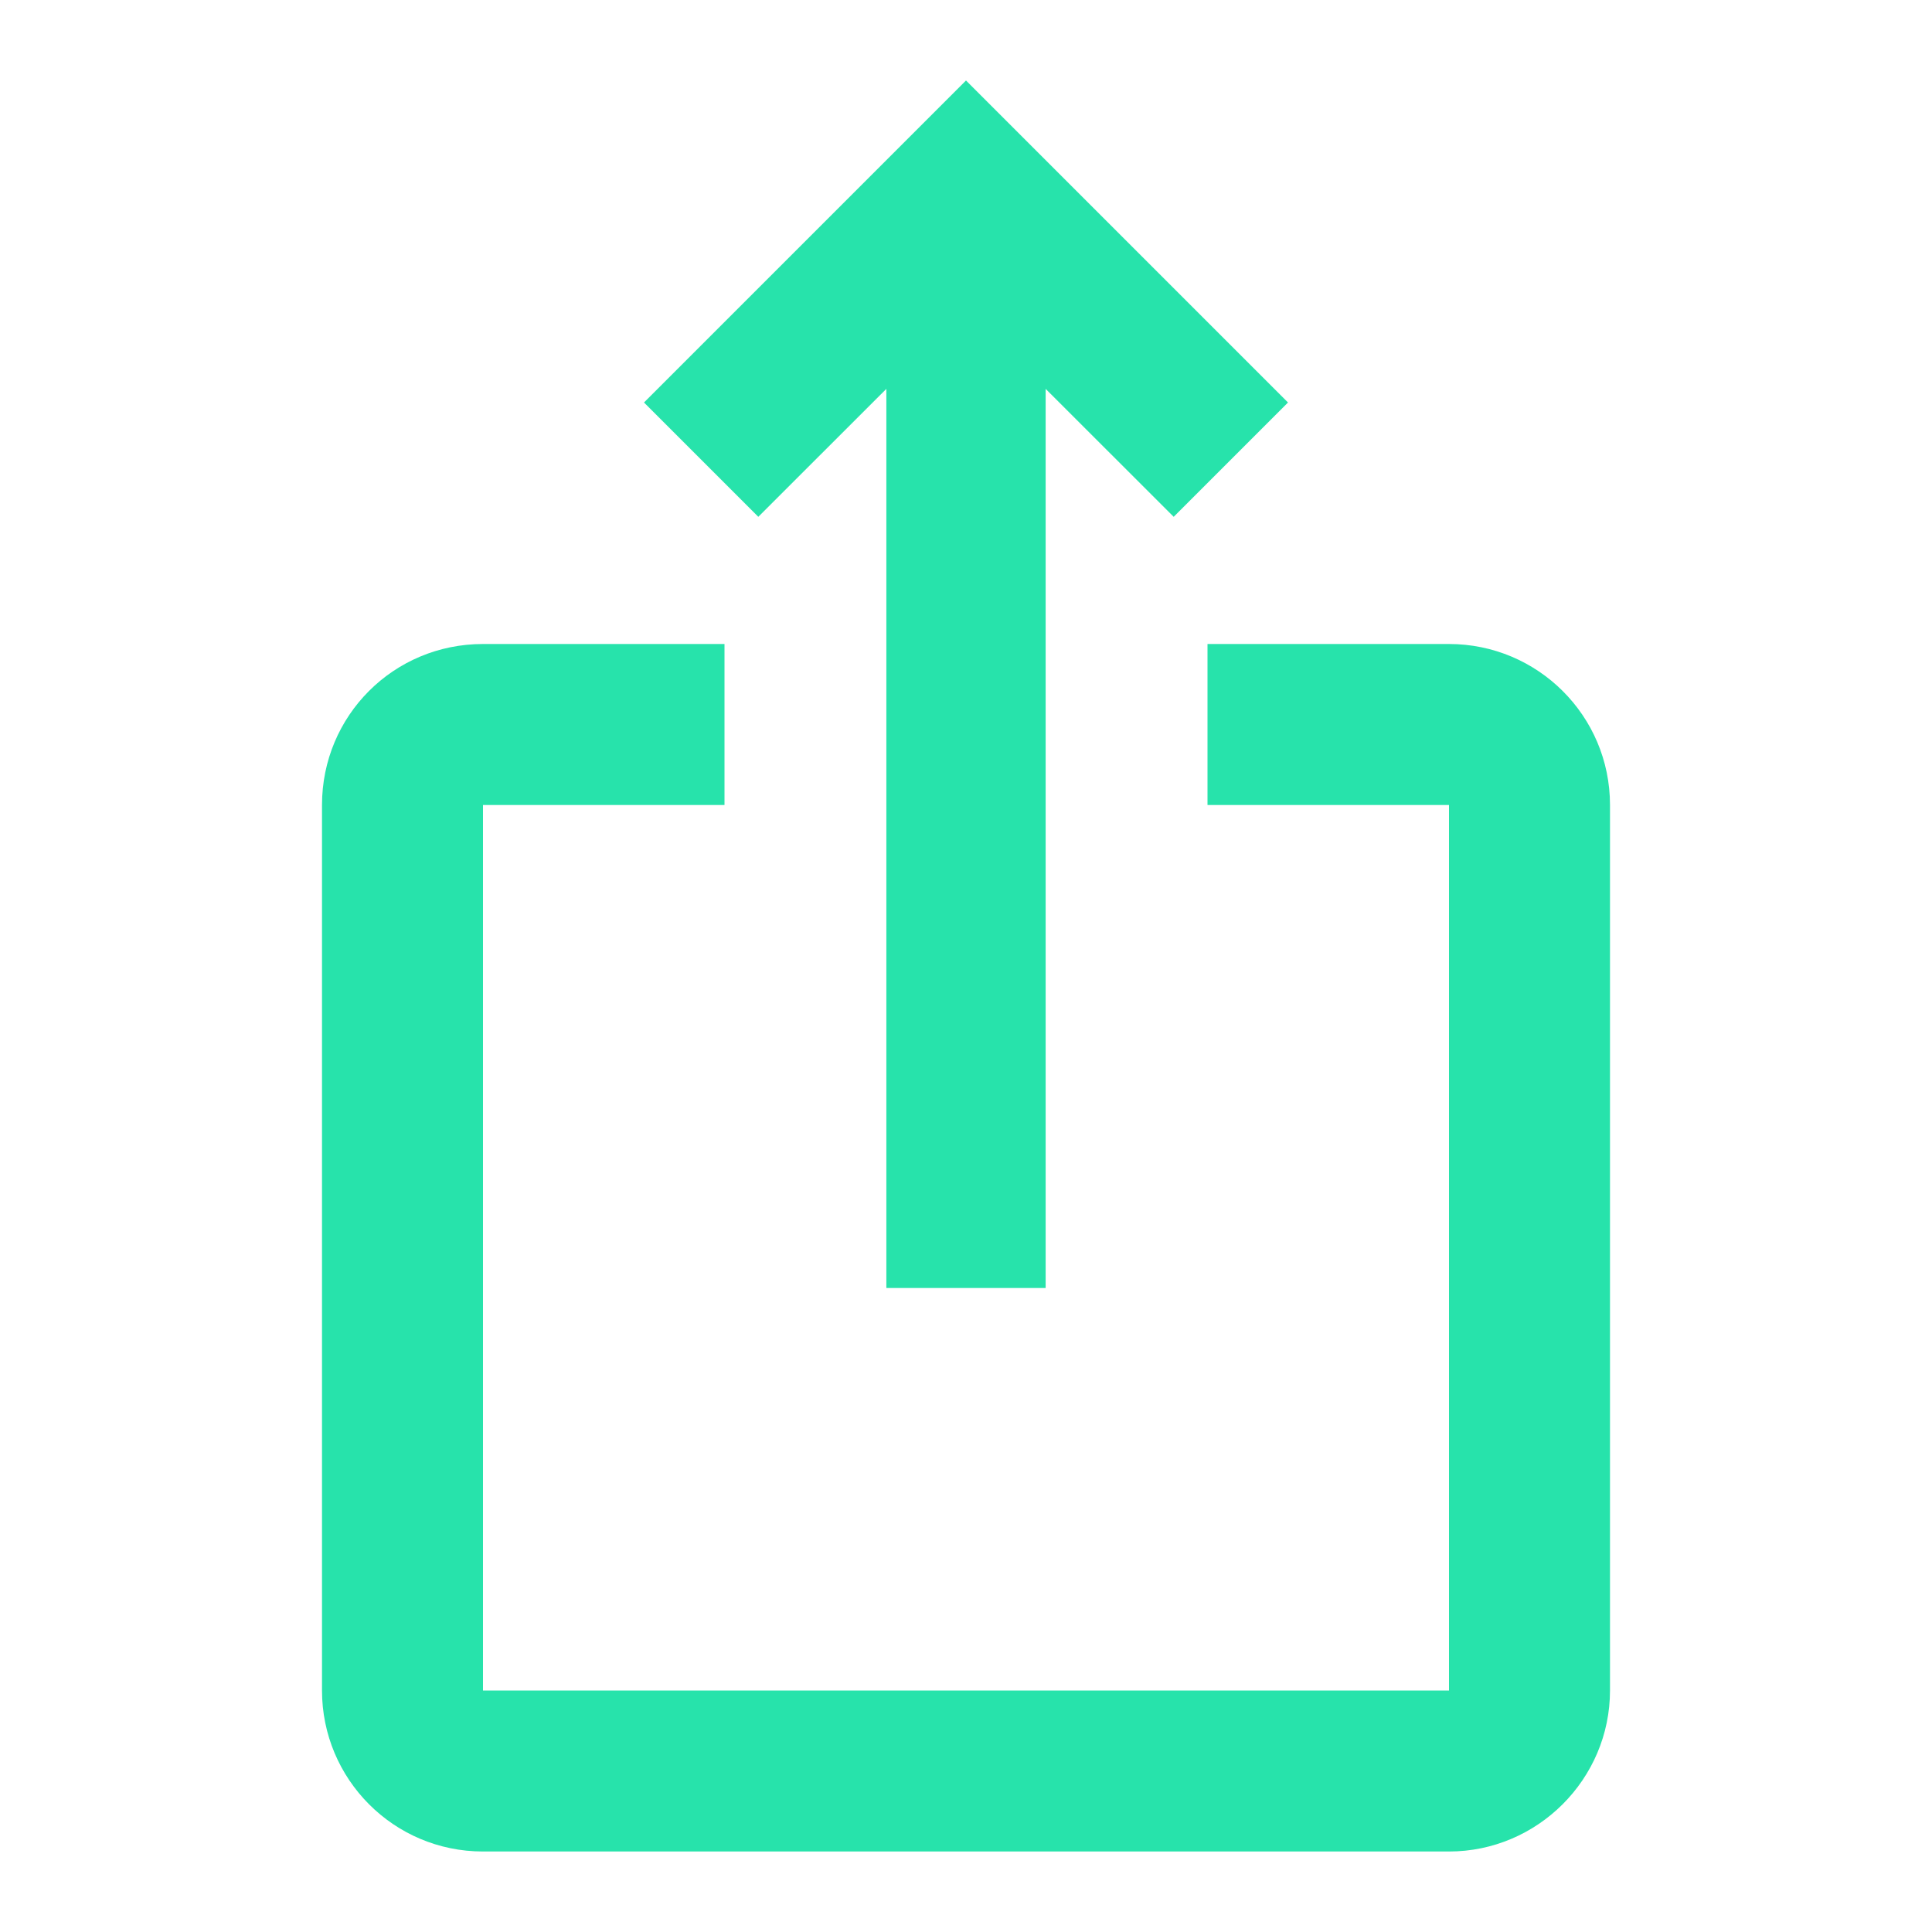 <svg width="18" height="18" viewBox="0 0 18 18" fill="none" xmlns="http://www.w3.org/2000/svg">
<g clip-path="url(#clip0_257_3358)">
<path d="M12 3.75L10.935 4.815L9.742 3.623V12H8.258V3.623L7.065 4.815L6 3.75L9 0.75L12 3.75ZM15 7.5V15.75C15 16.575 14.325 17.25 13.5 17.25H4.5C3.667 17.25 3 16.575 3 15.75V7.5C3 6.668 3.667 6 4.5 6H6.75V7.5H4.5V15.75H13.5V7.5H11.25V6H13.5C14.325 6 15 6.668 15 7.5Z" fill="#27E3AB"/>
</g>
<defs>
<clipPath id="clip0_257_3358">
<rect width="18" height="18" fill="white"/>
</clipPath>
</defs>
</svg>
